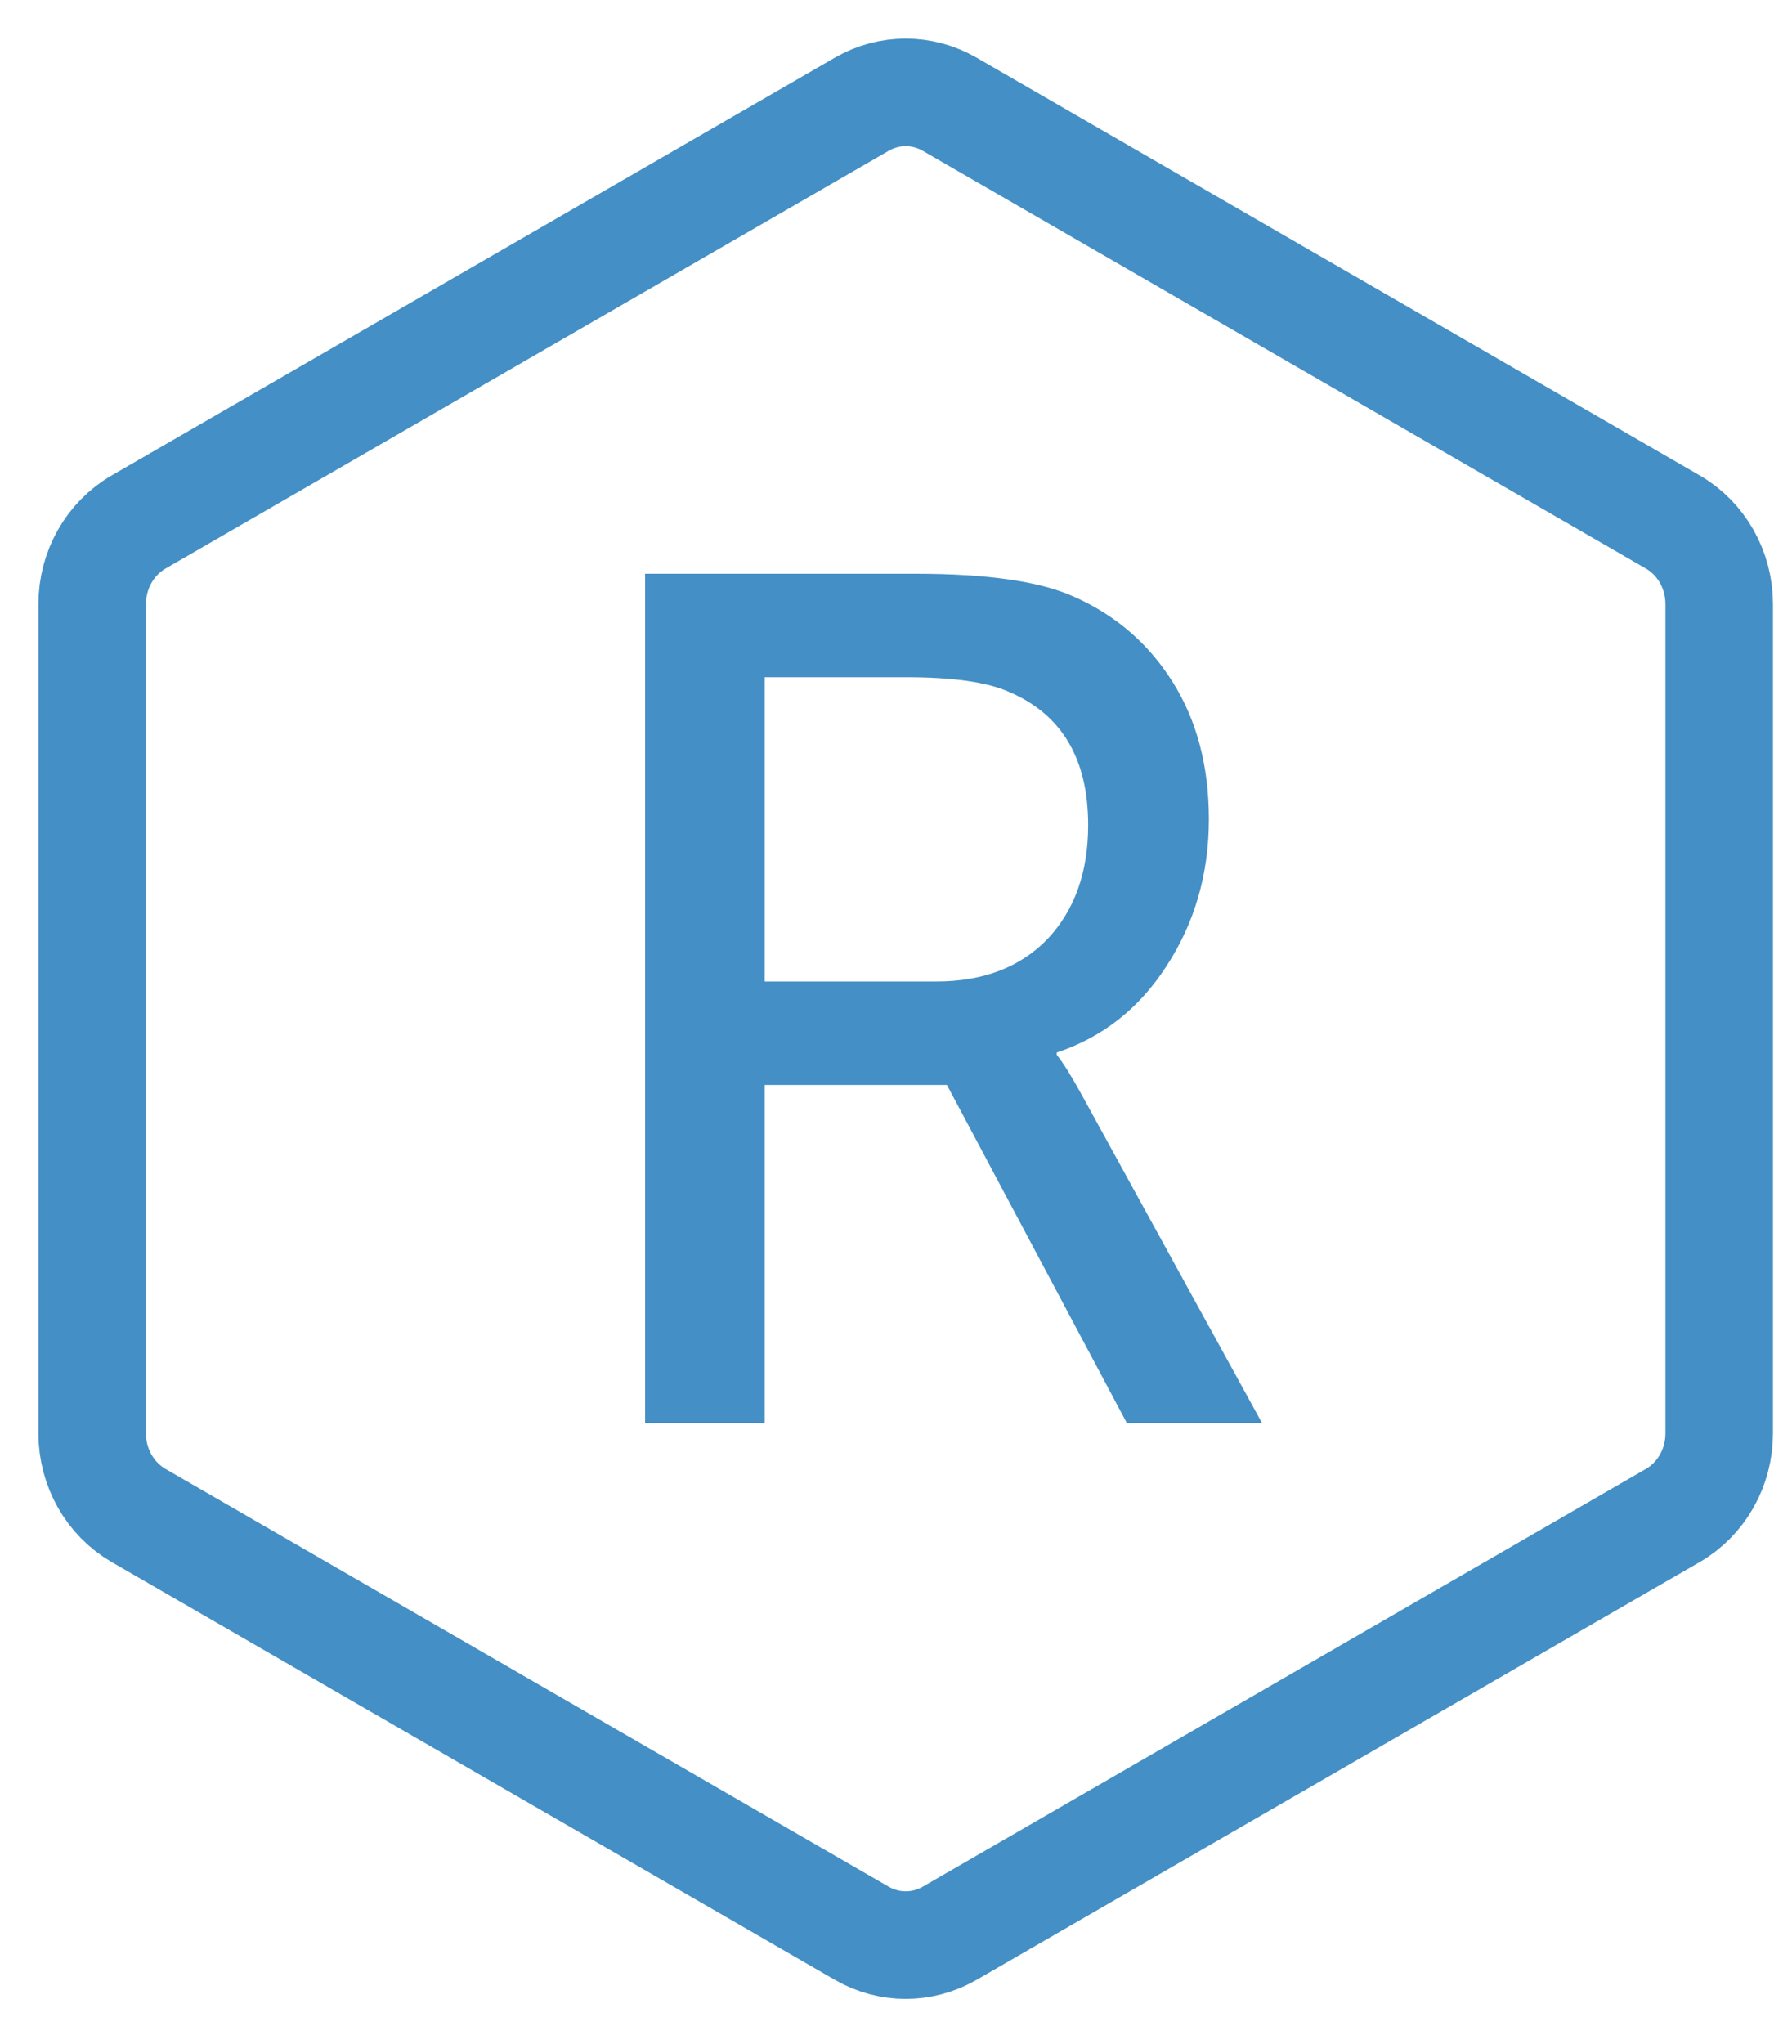 <svg width="50" height="57" viewBox="0 0 50 57" fill="none" xmlns="http://www.w3.org/2000/svg">
<path d="M24.046 53.913L3.869 42.263C3.069 41.801 2.572 40.924 2.572 39.972V16.846C2.572 15.894 3.069 15.017 3.87 14.555L24.046 2.906C24.808 2.466 25.734 2.466 26.496 2.906L46.672 14.555C47.473 15.017 47.969 15.894 47.969 16.846V39.972C47.969 40.924 47.473 41.801 46.672 42.263L26.496 53.913C25.734 54.352 24.808 54.352 24.046 53.913Z" stroke="#448FC5" stroke-width="3"/>
<path d="M18 39.682V16H25.545C27.544 16 29.015 16.212 29.958 16.637C31.125 17.152 32.046 17.945 32.72 19.019C33.394 20.092 33.73 21.367 33.73 22.843C33.73 24.364 33.337 25.728 32.551 26.935C31.788 28.12 30.766 28.925 29.486 29.35V29.418C29.666 29.641 29.89 29.999 30.16 30.491L35.212 39.682H31.44L26.421 30.256H21.335V39.682H18ZM21.335 27.371H26.118C27.42 27.371 28.453 26.98 29.217 26.197C29.98 25.392 30.362 24.33 30.362 23.011C30.362 21.154 29.621 19.913 28.139 19.287C27.532 19.019 26.578 18.885 25.276 18.885H21.335V27.371Z" fill="#448FC5"/>
</svg>
